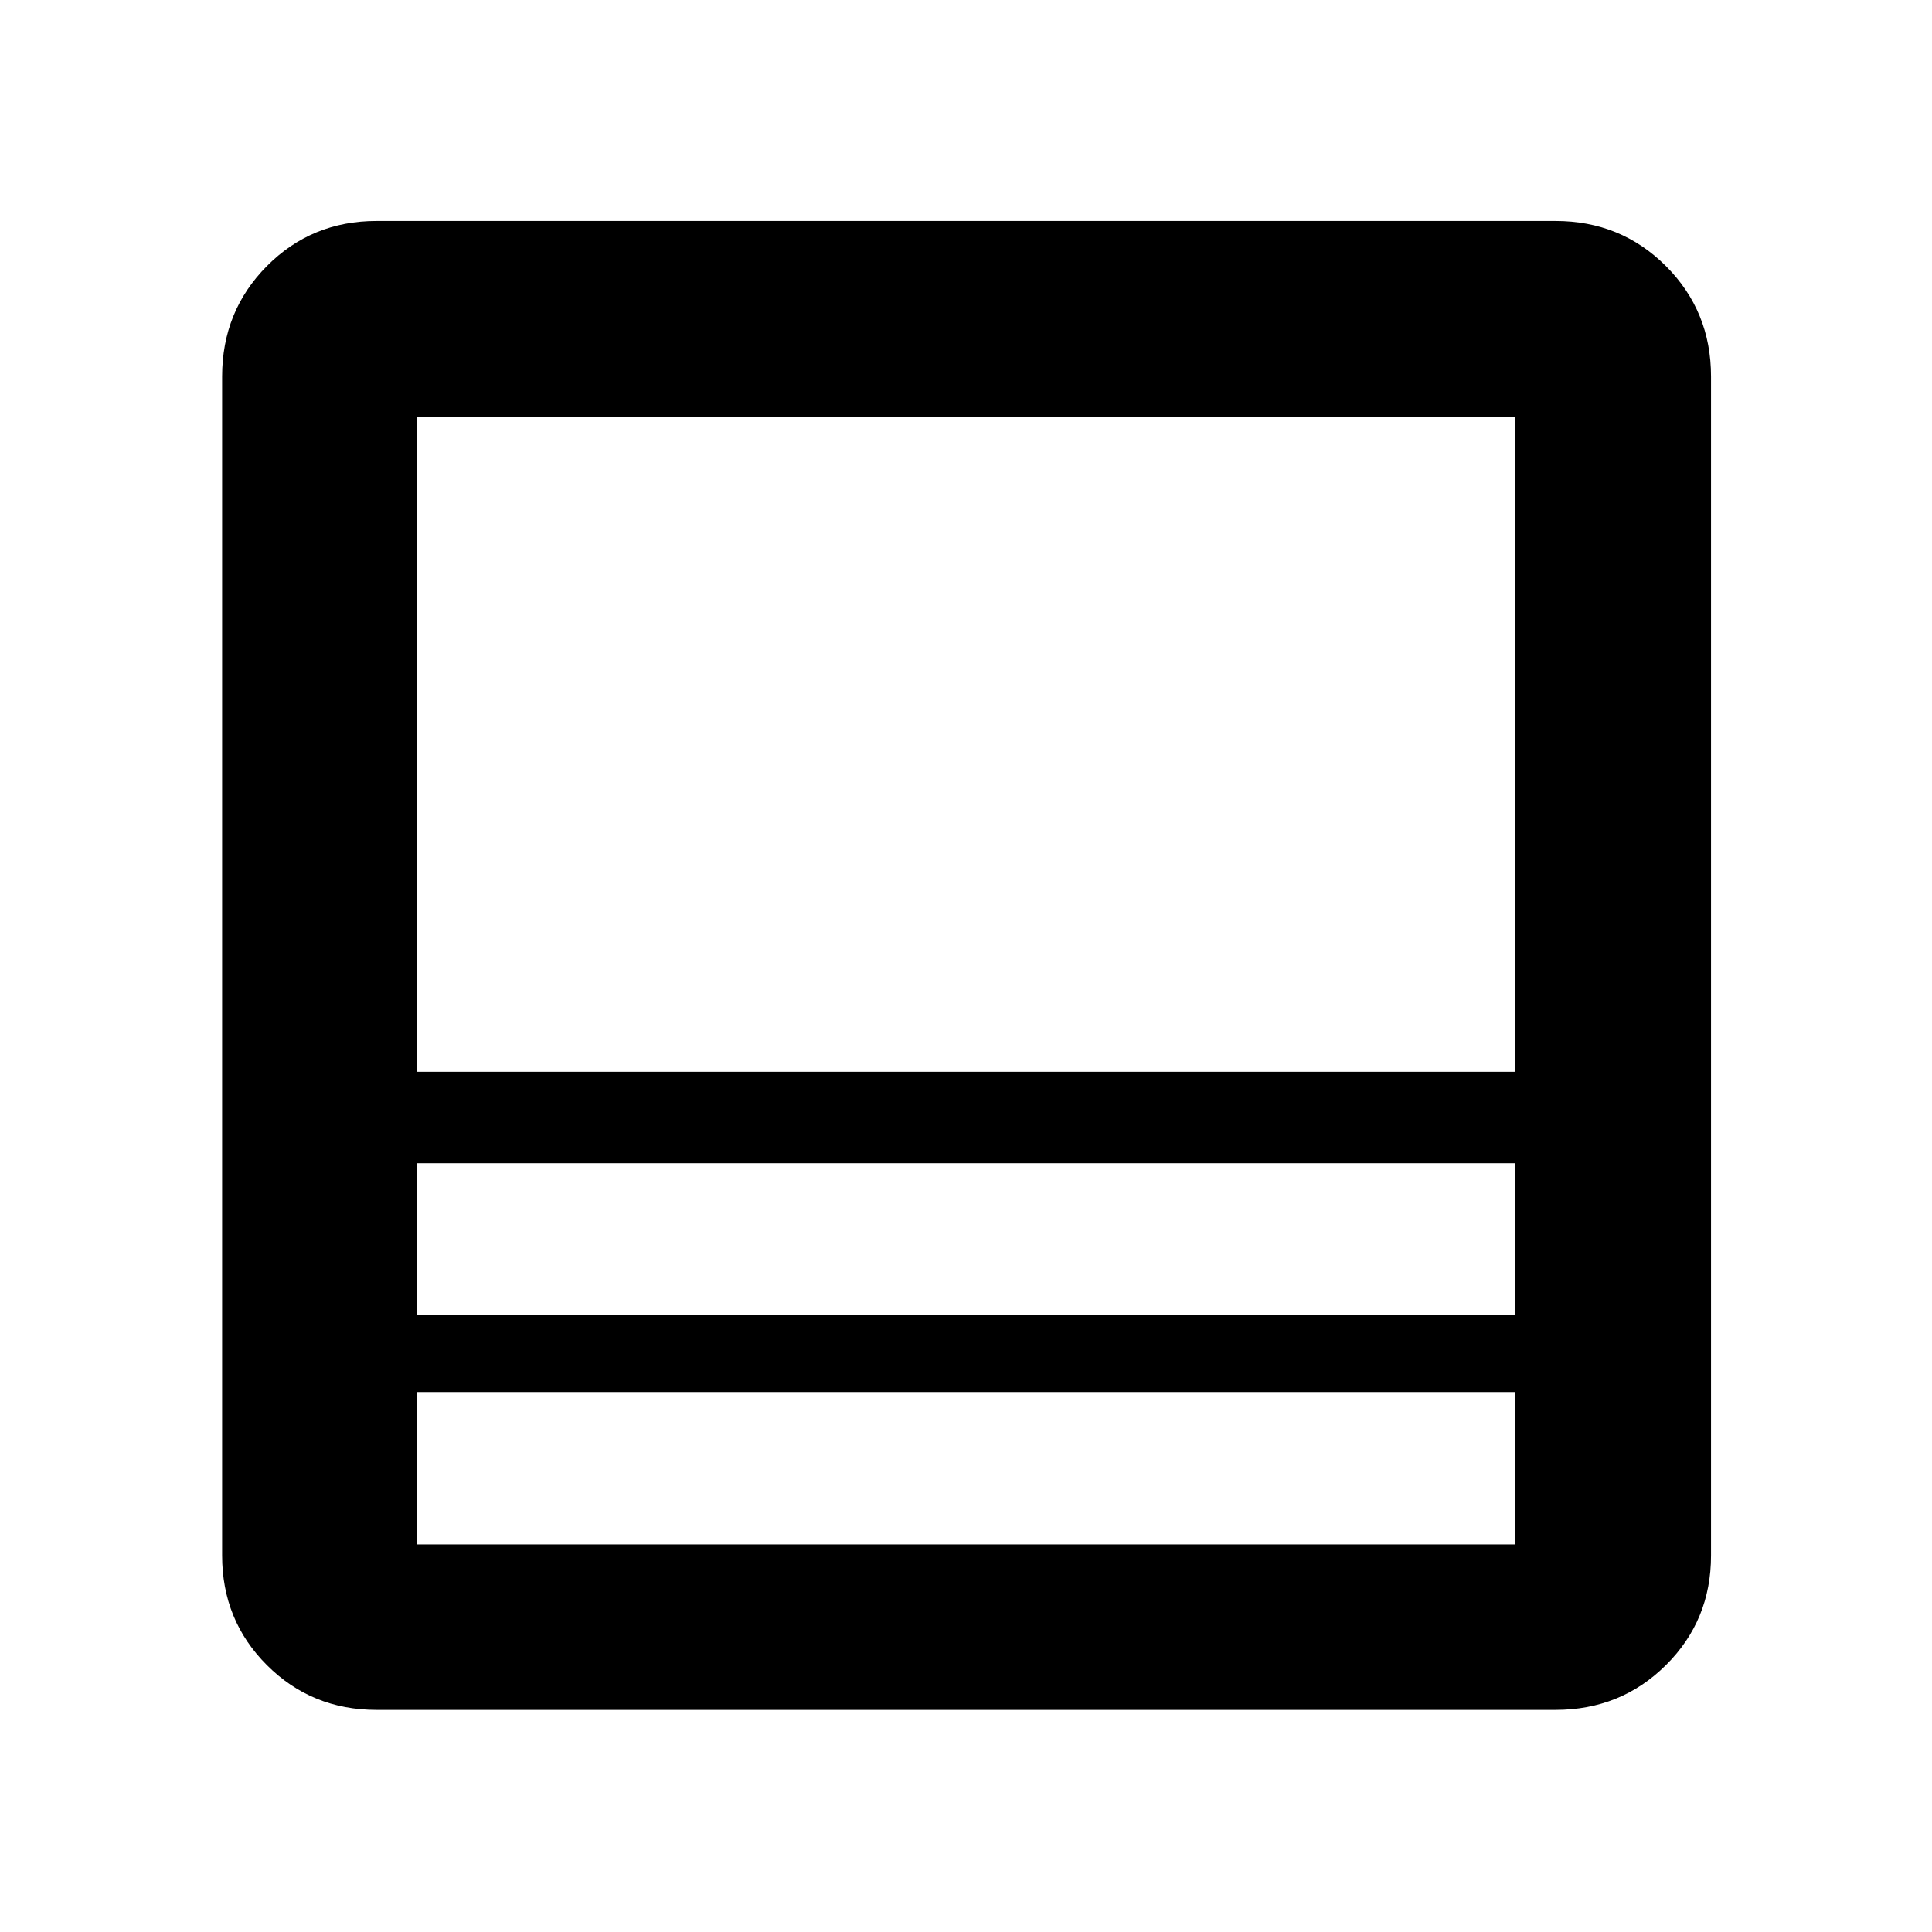 <svg xmlns="http://www.w3.org/2000/svg" height="48" viewBox="0 -960 960 960" width="48"><path d="M772.913-110.369H187.087q-32.225 0-54.472-22.246-22.246-22.247-22.246-54.472v-585.826q0-32.459 22.246-54.871 22.247-22.412 54.472-22.412h585.826q32.459 0 54.871 22.412t22.412 54.871v585.826q0 32.225-22.412 54.472-22.412 22.246-54.871 22.246Zm-20-157.957H207.087v75.739h545.826v-75.739Zm-545.826-38.5h545.826V-382H207.087v75.174Zm0-120.609h545.826v-325.478H207.087v325.478Zm0 159.109v75.739-75.739Zm0-38.5V-382v75.174Zm0-120.609v-325.478 325.478Zm0 45.435v-45.435V-382Zm0 113.674v-38.5 38.5Z"/></svg>